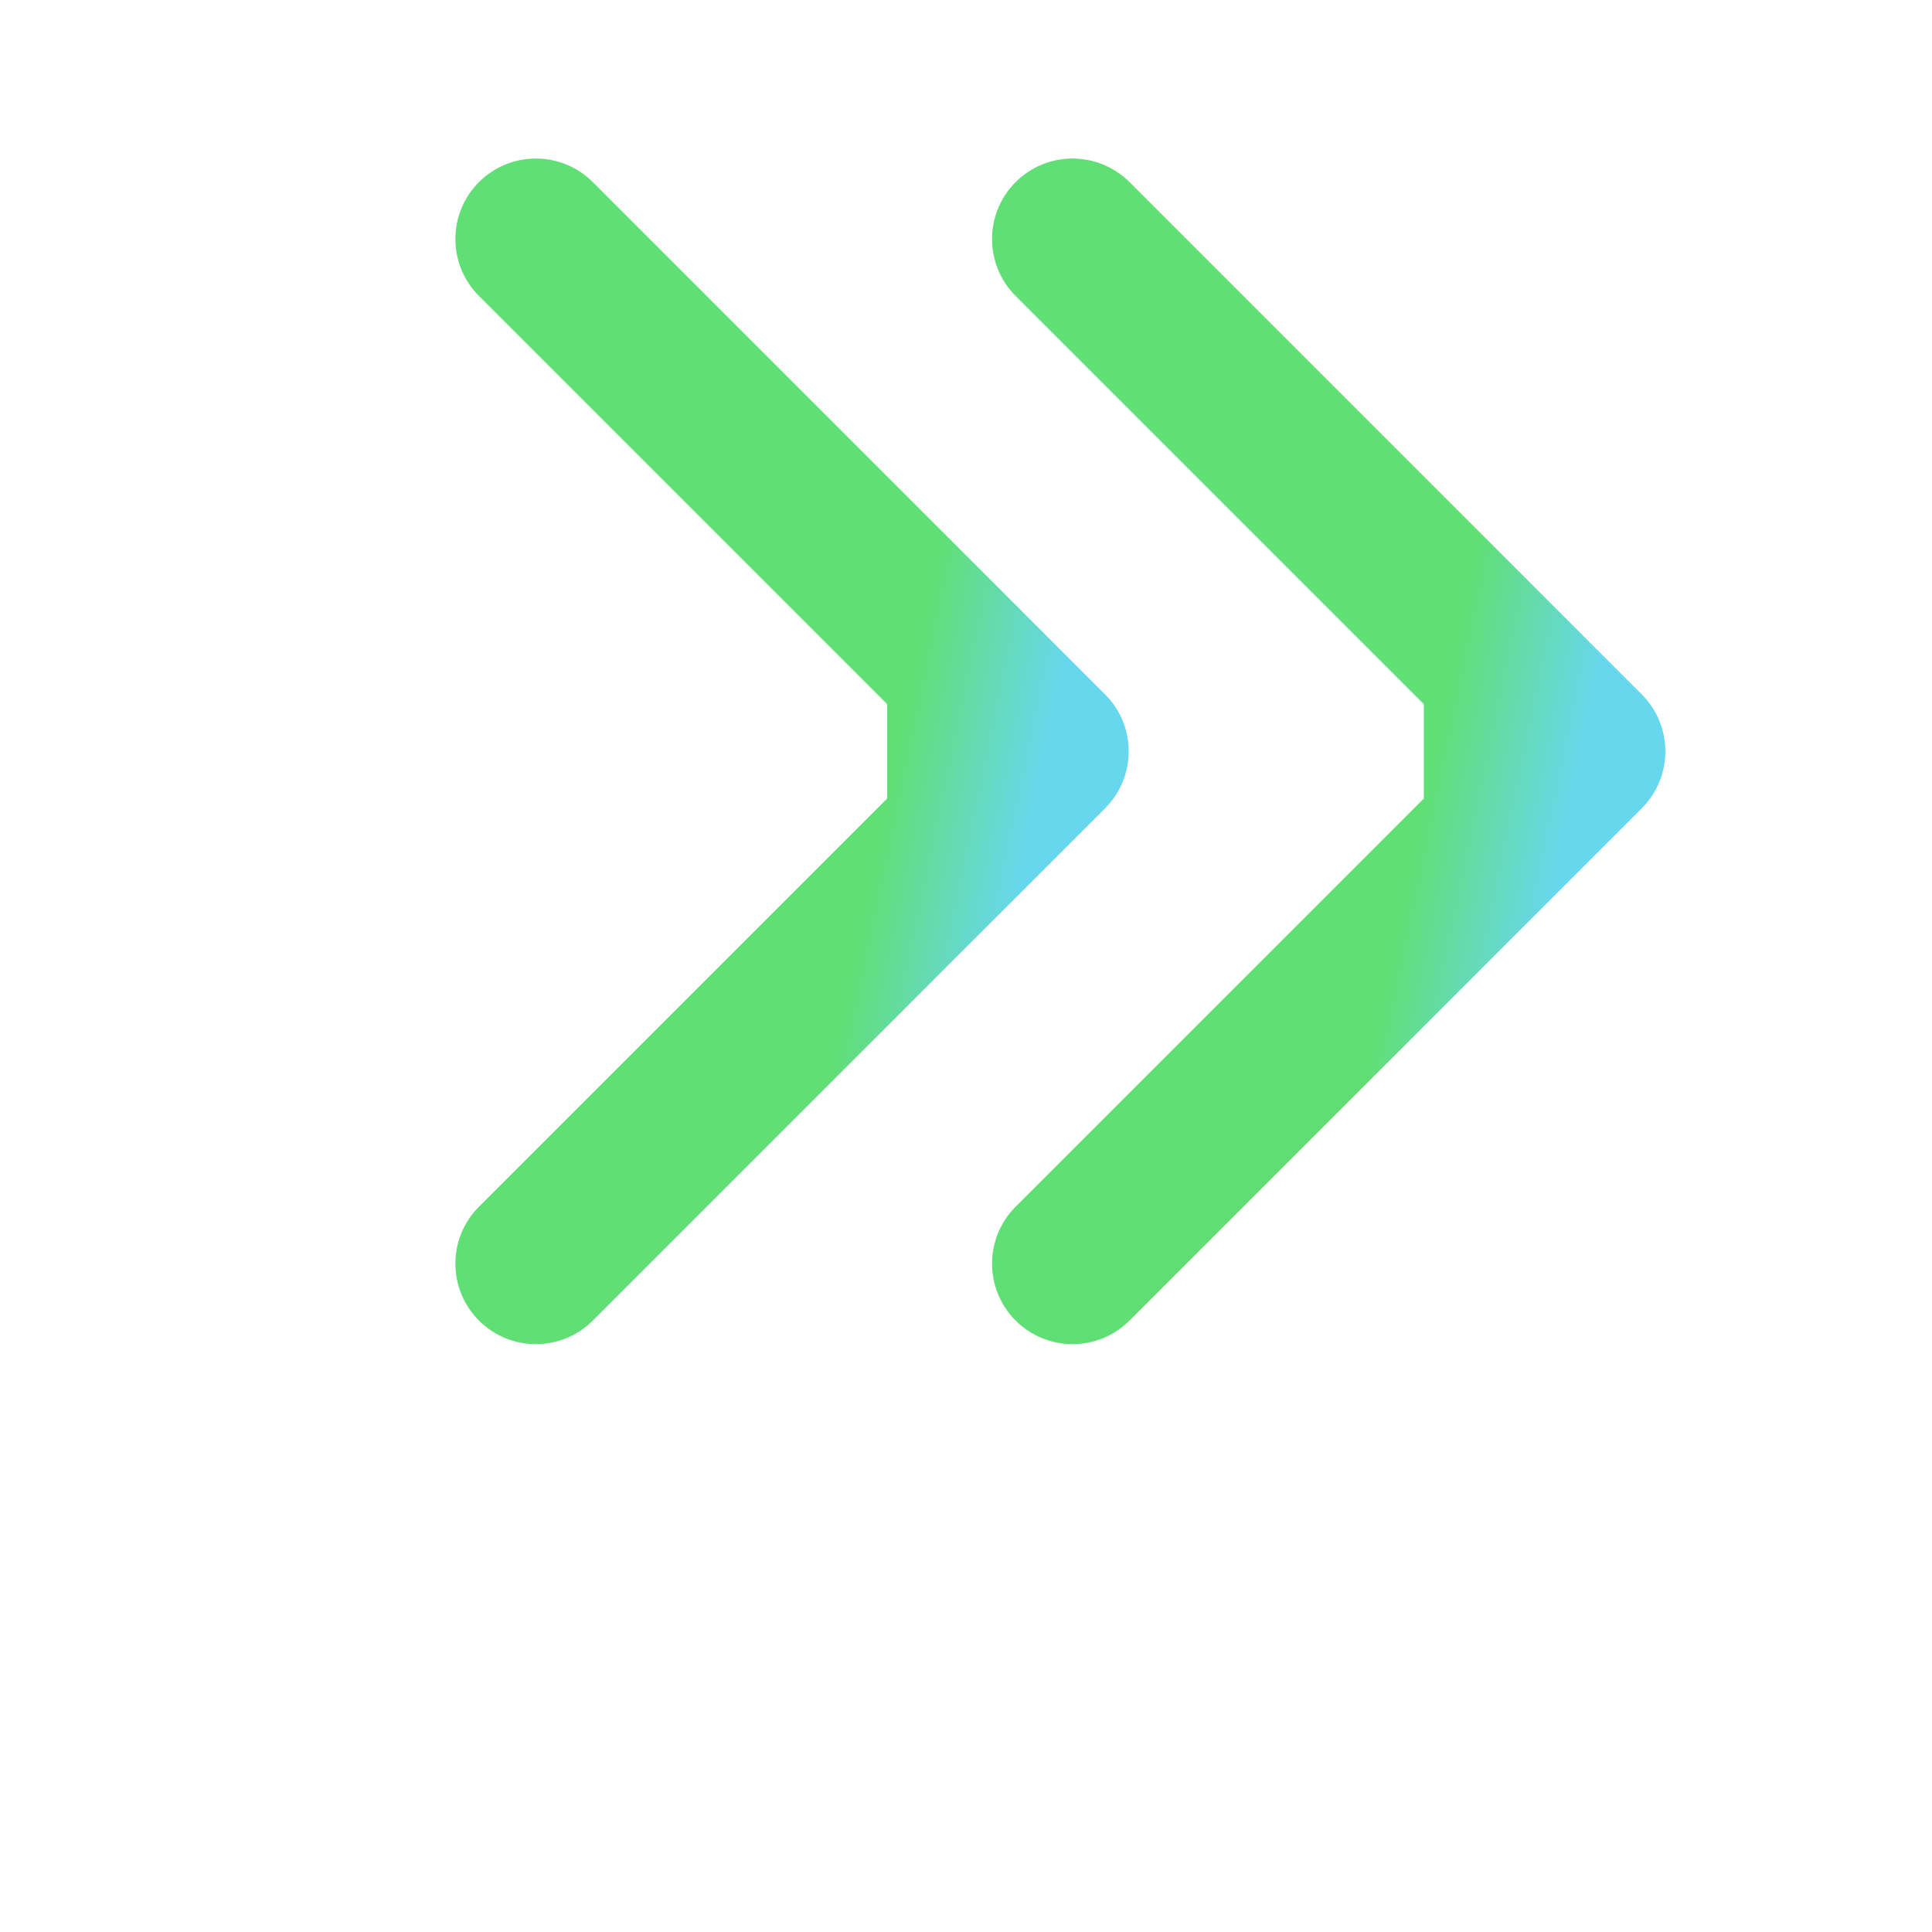 <svg width="36" height="36" viewBox="0 0 29 36" fill="none" xmlns="http://www.w3.org/2000/svg">
<g opacity="0.7">
<path d="M17.092 15.061C17.678 14.475 17.678 13.525 17.092 12.939L7.546 3.393C6.96 2.808 6.01 2.808 5.425 3.393C4.839 3.979 4.839 4.929 5.425 5.515L13.91 14L5.425 22.485C4.839 23.071 4.839 24.021 5.425 24.607C6.01 25.192 6.96 25.192 7.546 24.607L17.092 15.061ZM13.031 15.5H16.031V12.5H13.031V15.5Z" fill="url(#paint0_linear_974_136505)"/>
<path d="M27.092 15.061C27.678 14.475 27.678 13.525 27.092 12.939L17.546 3.393C16.96 2.808 16.01 2.808 15.425 3.393C14.839 3.979 14.839 4.929 15.425 5.515L23.91 14L15.425 22.485C14.839 23.071 14.839 24.021 15.425 24.607C16.01 25.192 16.96 25.192 17.546 24.607L27.092 15.061ZM23.031 15.5H26.031V12.5H23.031V15.5Z" fill="url(#paint1_linear_974_136505)"/>
</g>
<defs>
<linearGradient id="paint0_linear_974_136505" x1="13.031" y1="15" x2="15.707" y2="15.557" gradientUnits="userSpaceOnUse">
<stop stop-color="#1DD13B"/>
<stop offset="1" stop-color="#27C6E5"/>
</linearGradient>
<linearGradient id="paint1_linear_974_136505" x1="23.031" y1="15" x2="25.707" y2="15.557" gradientUnits="userSpaceOnUse">
<stop stop-color="#1DD13B"/>
<stop offset="1" stop-color="#27C6E5"/>
</linearGradient>
</defs>
</svg>
